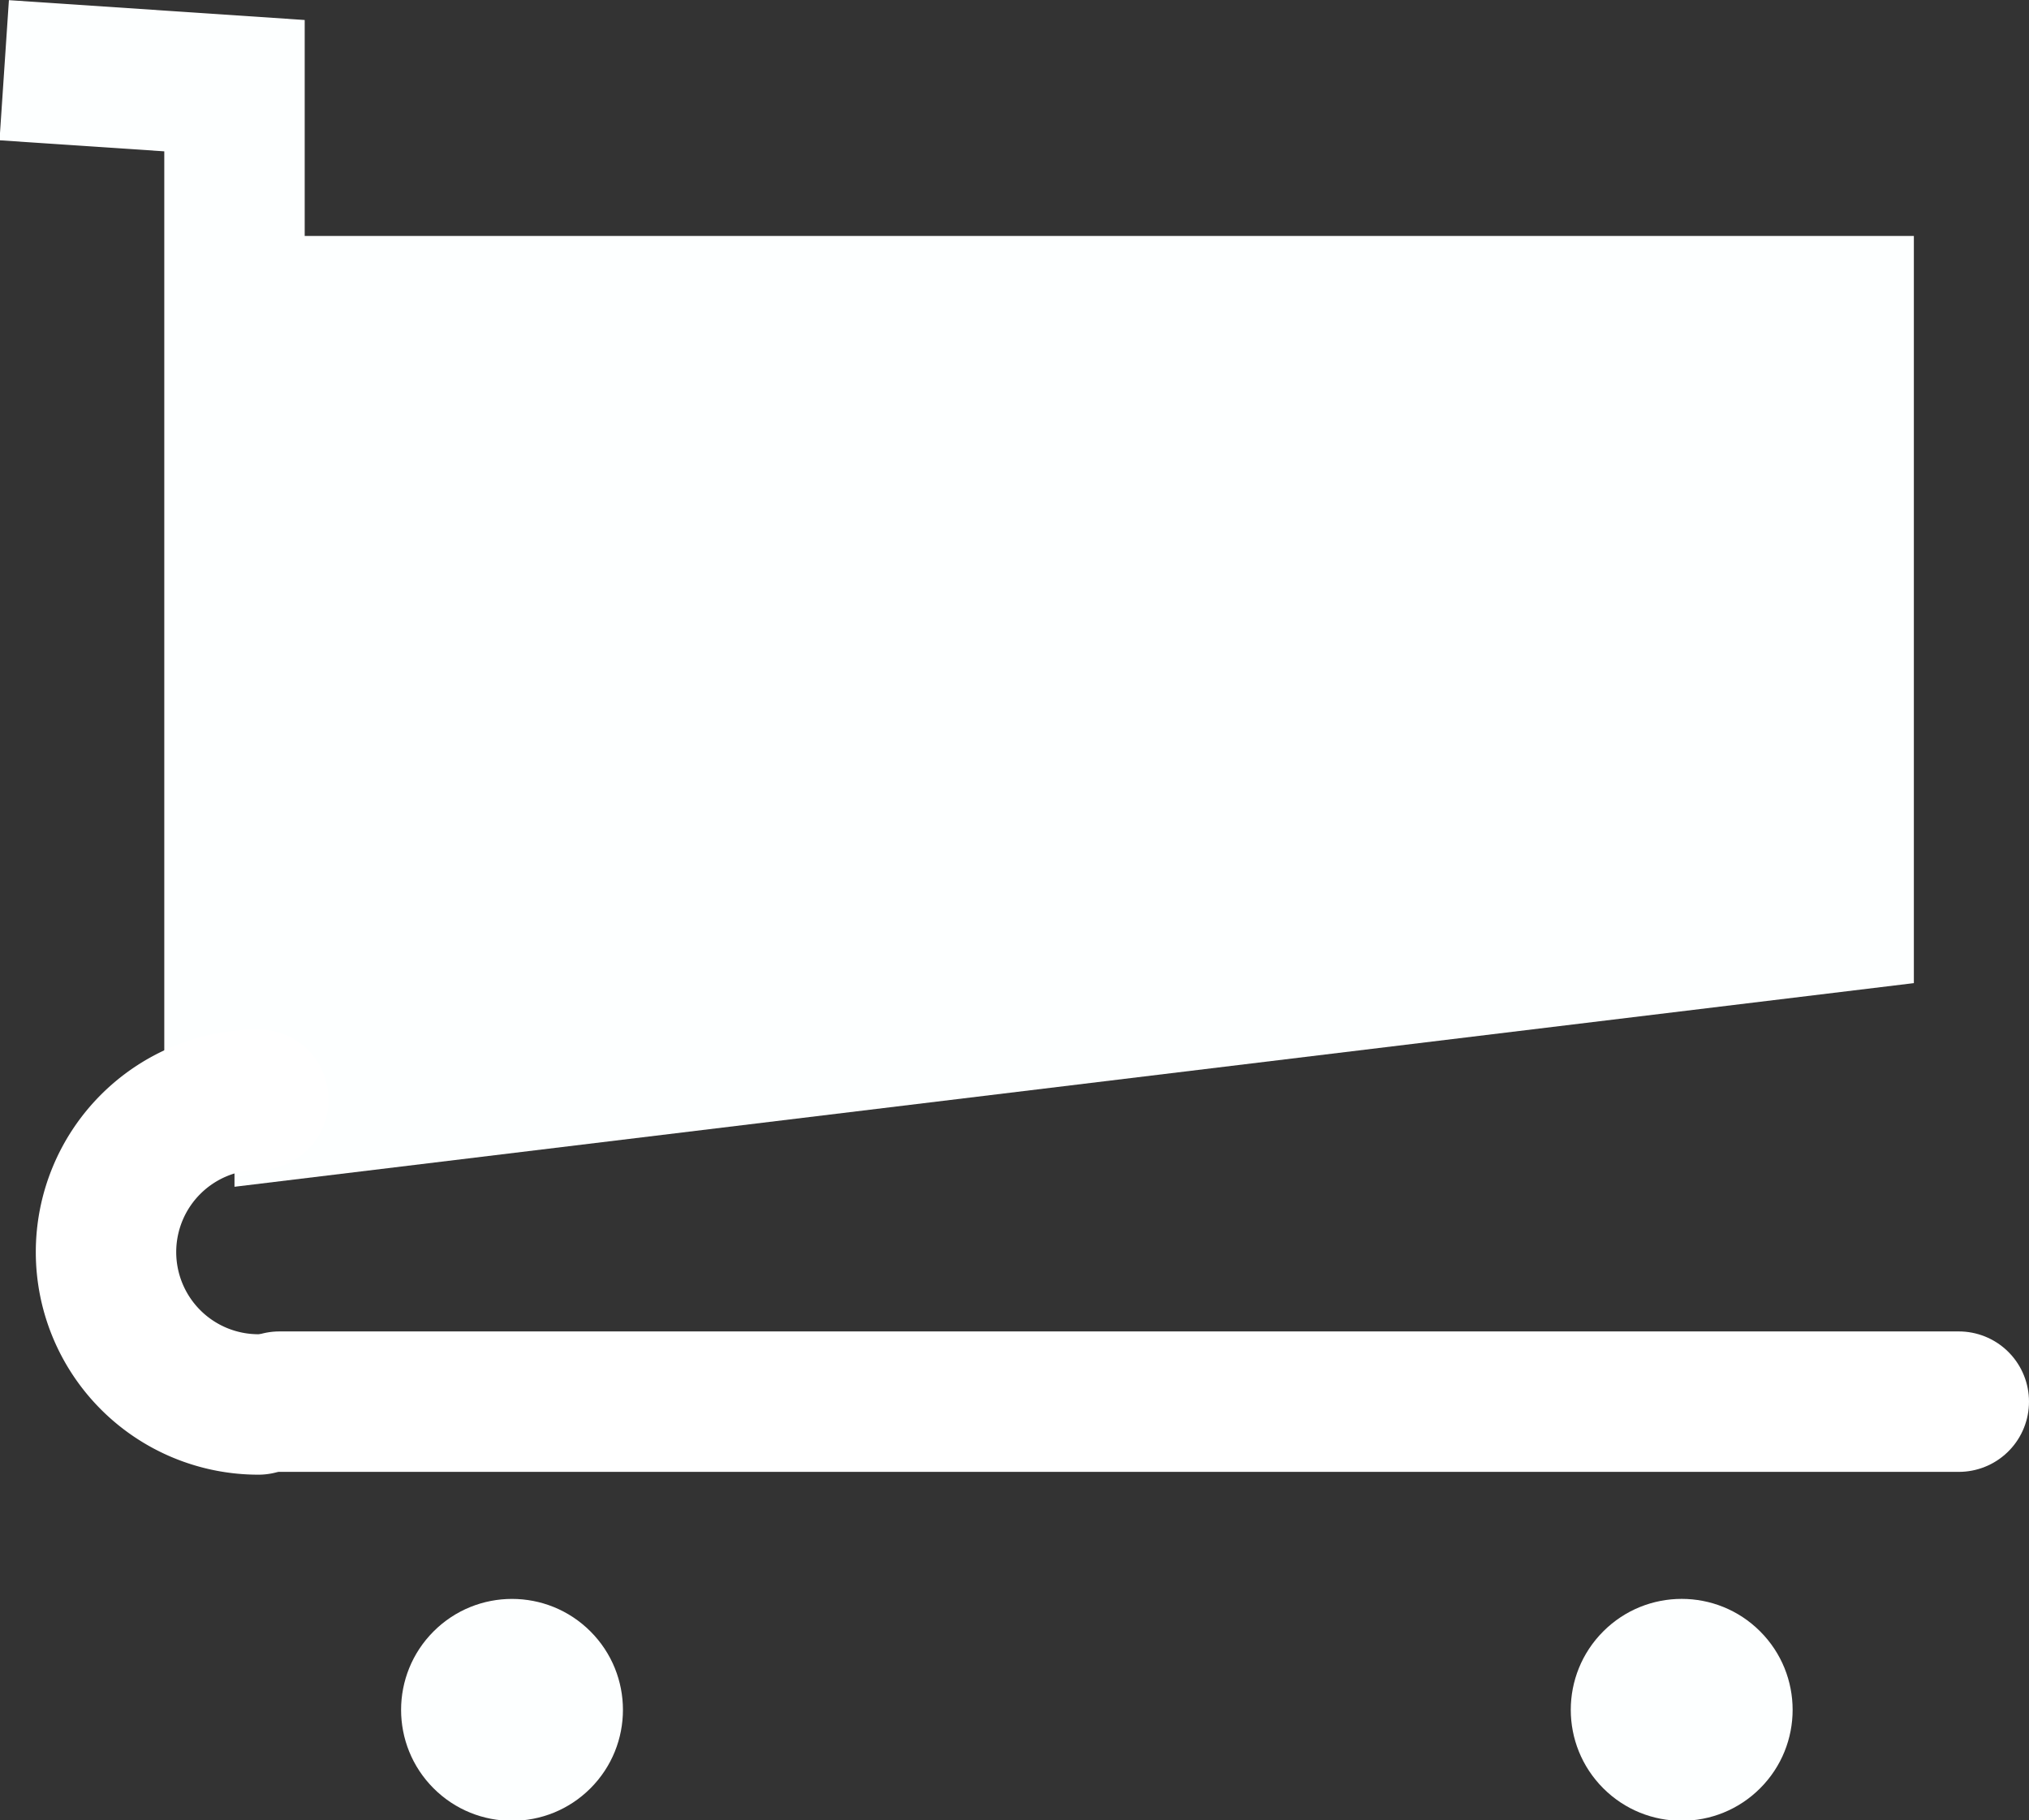 <svg xmlns="http://www.w3.org/2000/svg" viewBox="0 0 14.45 12.96"><rect x="0" y="0" width="14.45" height="12.96" fill="#333333" stroke="none"/><defs><style>.cls-1,.cls-3{fill:none;}.cls-1{stroke:#fdffff;stroke-miterlimit:10;}.cls-2{fill:#fdffff;}.cls-3{stroke:#fff;stroke-linecap:round;stroke-linejoin:round;}</style></defs><title>Asset 13</title><g id="Layer_2" data-name="Layer 2"><g id="Layer_2-2" data-name="Layer 2"><path class="cls-1" d="M3.89,9.82"/><polyline class="cls-1" points="0.03 0.5 1.67 0.61 1.67 7.6"/><polygon class="cls-2" points="1.67 1.68 13.63 1.68 13.63 7 1.67 8.45 1.67 1.68"/><circle class="cls-2" cx="3.65" cy="12.17" r="0.79" transform="translate(-7.54 6.15) rotate(-45)"/><circle class="cls-2" cx="11.98" cy="12.17" r="0.79" transform="translate(-5.1 12.04) rotate(-45)"/><line class="cls-3" x1="1.99" y1="9.98" x2="13.95" y2="9.98"/><path class="cls-3" d="M1.84,10a1.08,1.08,0,0,1,0-2.17"/></g></g></svg>